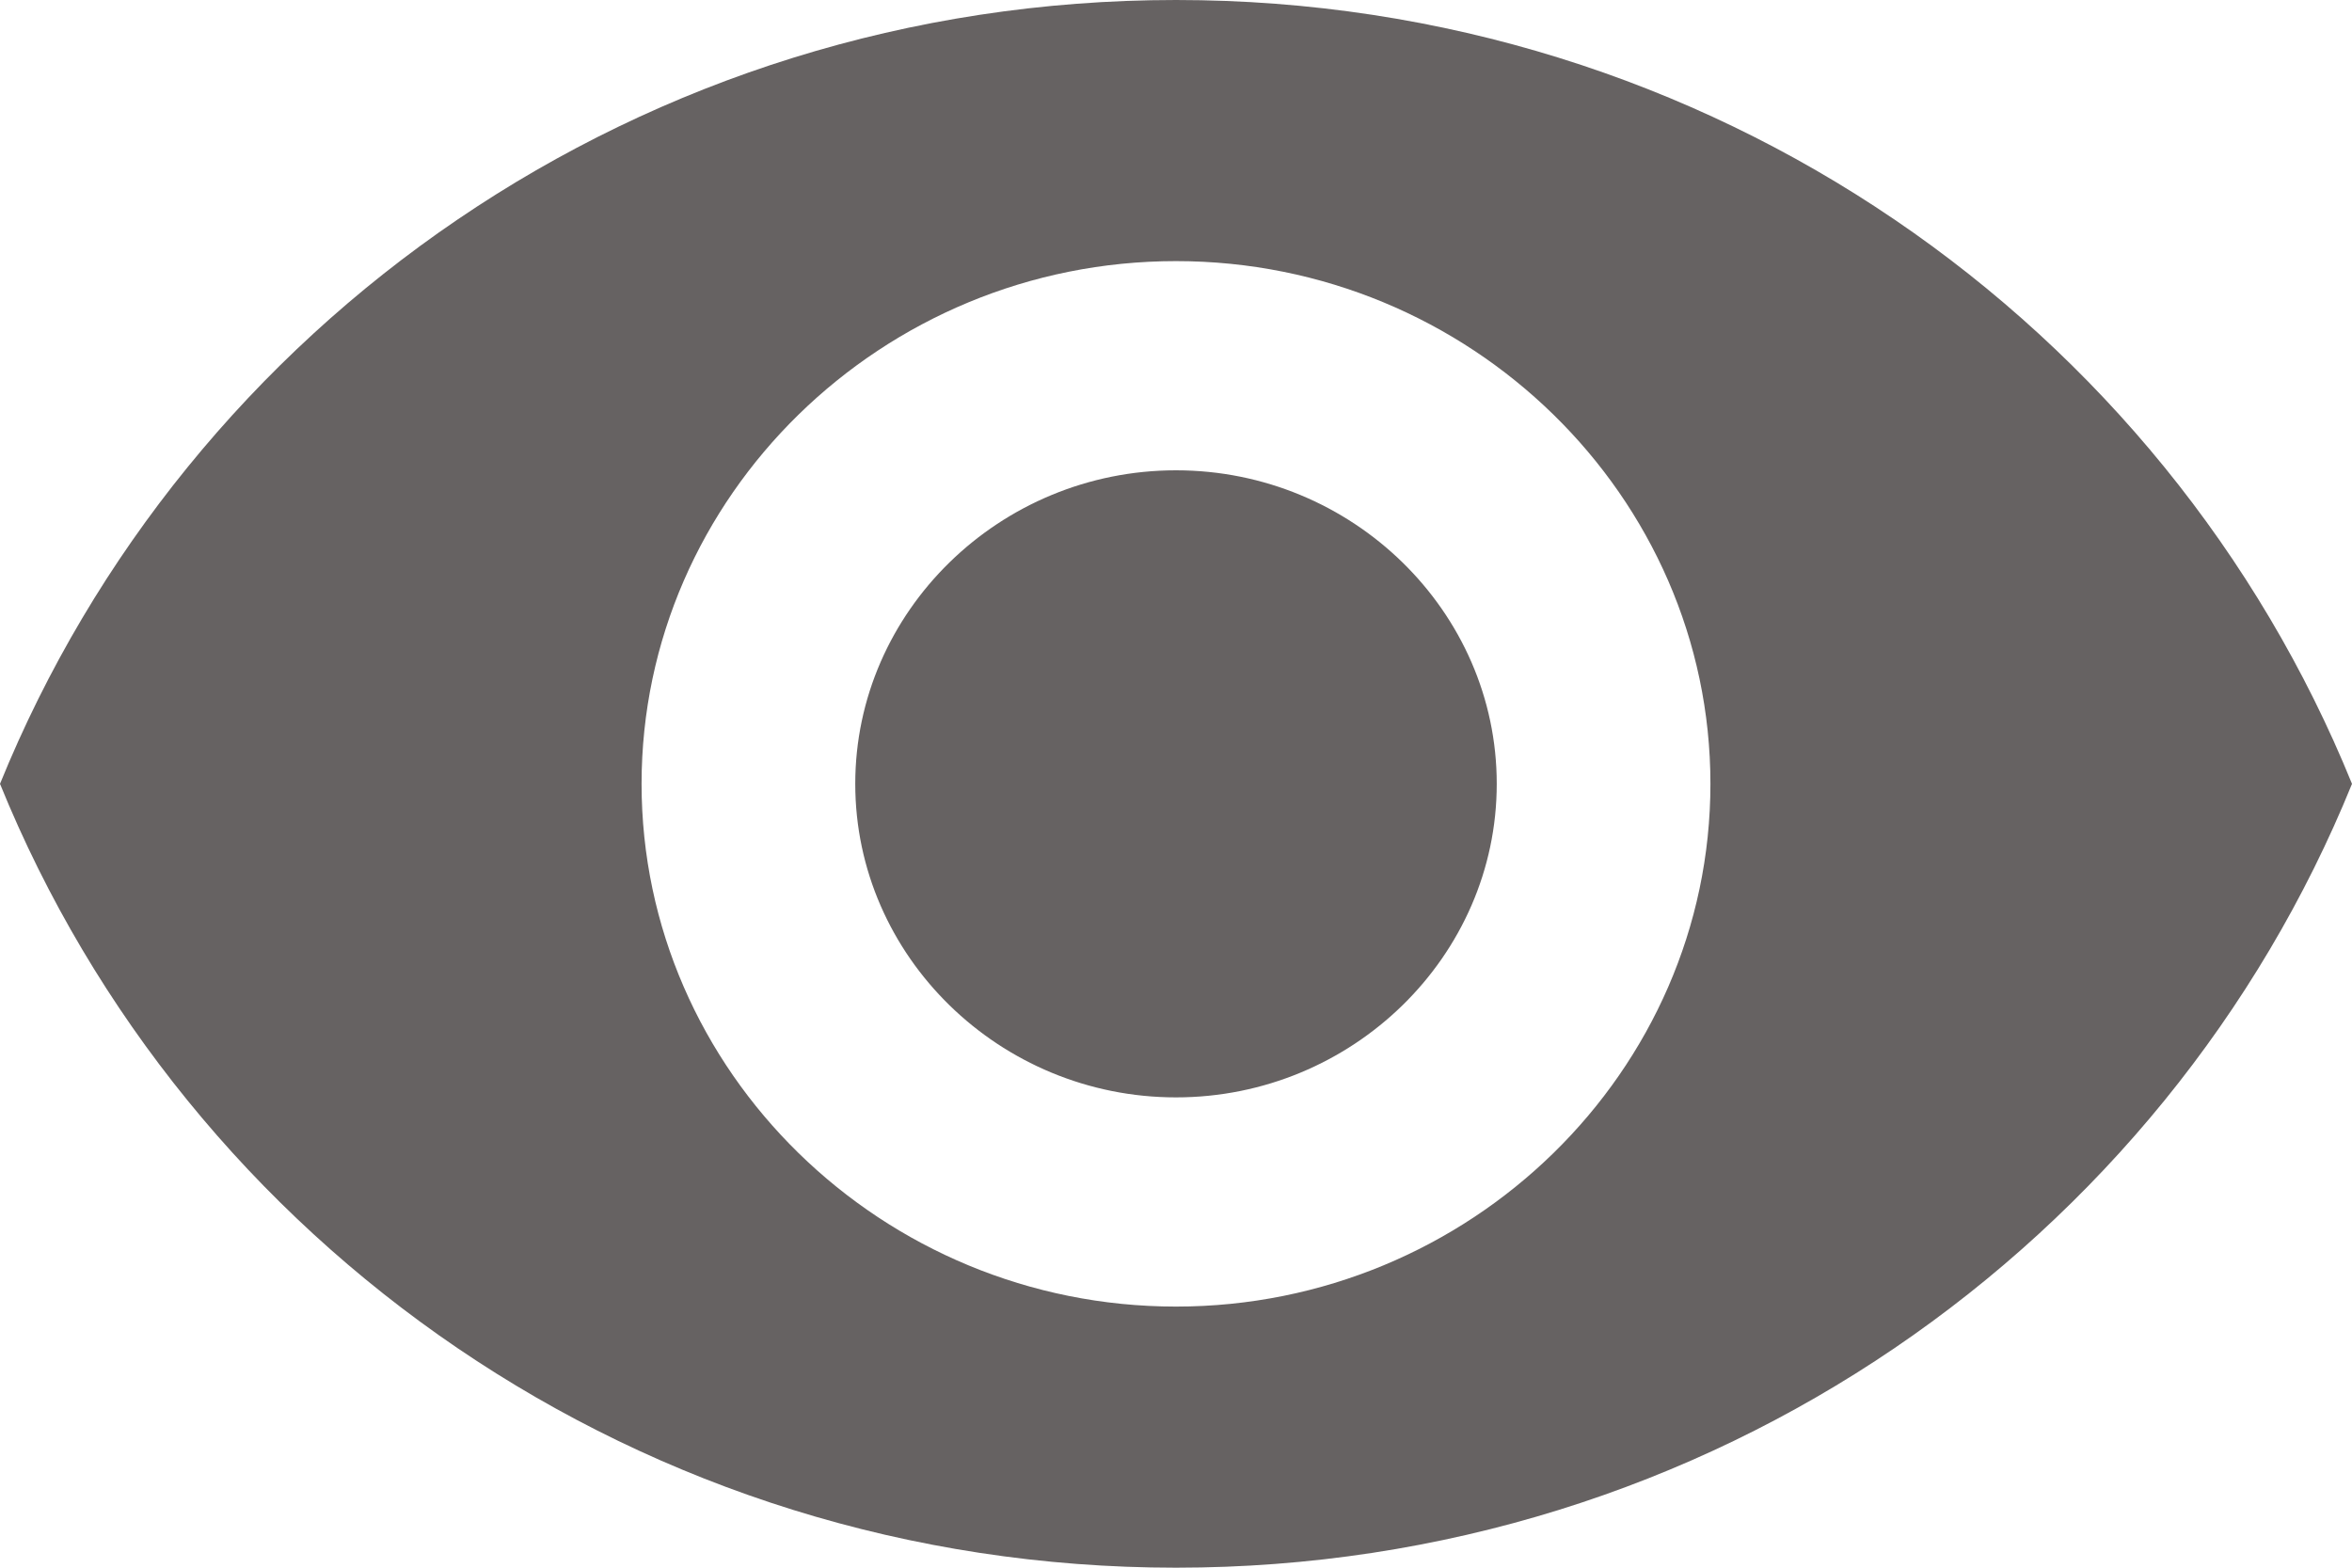 <svg width="27" height="18" viewBox="0 0 27 18" fill="none" xmlns="http://www.w3.org/2000/svg">
<path d="M13.5 0C7.365 0 2.146 3.719 0 9C2.146 14.281 7.365 18 13.5 18C19.635 18 24.855 14.281 27 9C24.855 3.719 19.635 0 13.5 0ZM13.5 15.002C10.125 15.002 7.365 12.302 7.365 9C7.365 5.698 10.125 2.998 13.5 2.998C16.875 2.998 19.635 5.698 19.635 9C19.635 12.302 16.875 15.002 13.5 15.002ZM13.5 5.4C11.475 5.4 9.818 7.021 9.818 9C9.818 10.979 11.475 12.6 13.5 12.6C15.525 12.6 17.182 10.979 17.182 9C17.182 7.021 15.525 5.4 13.5 5.4Z" fill="#666262"/>
</svg>
